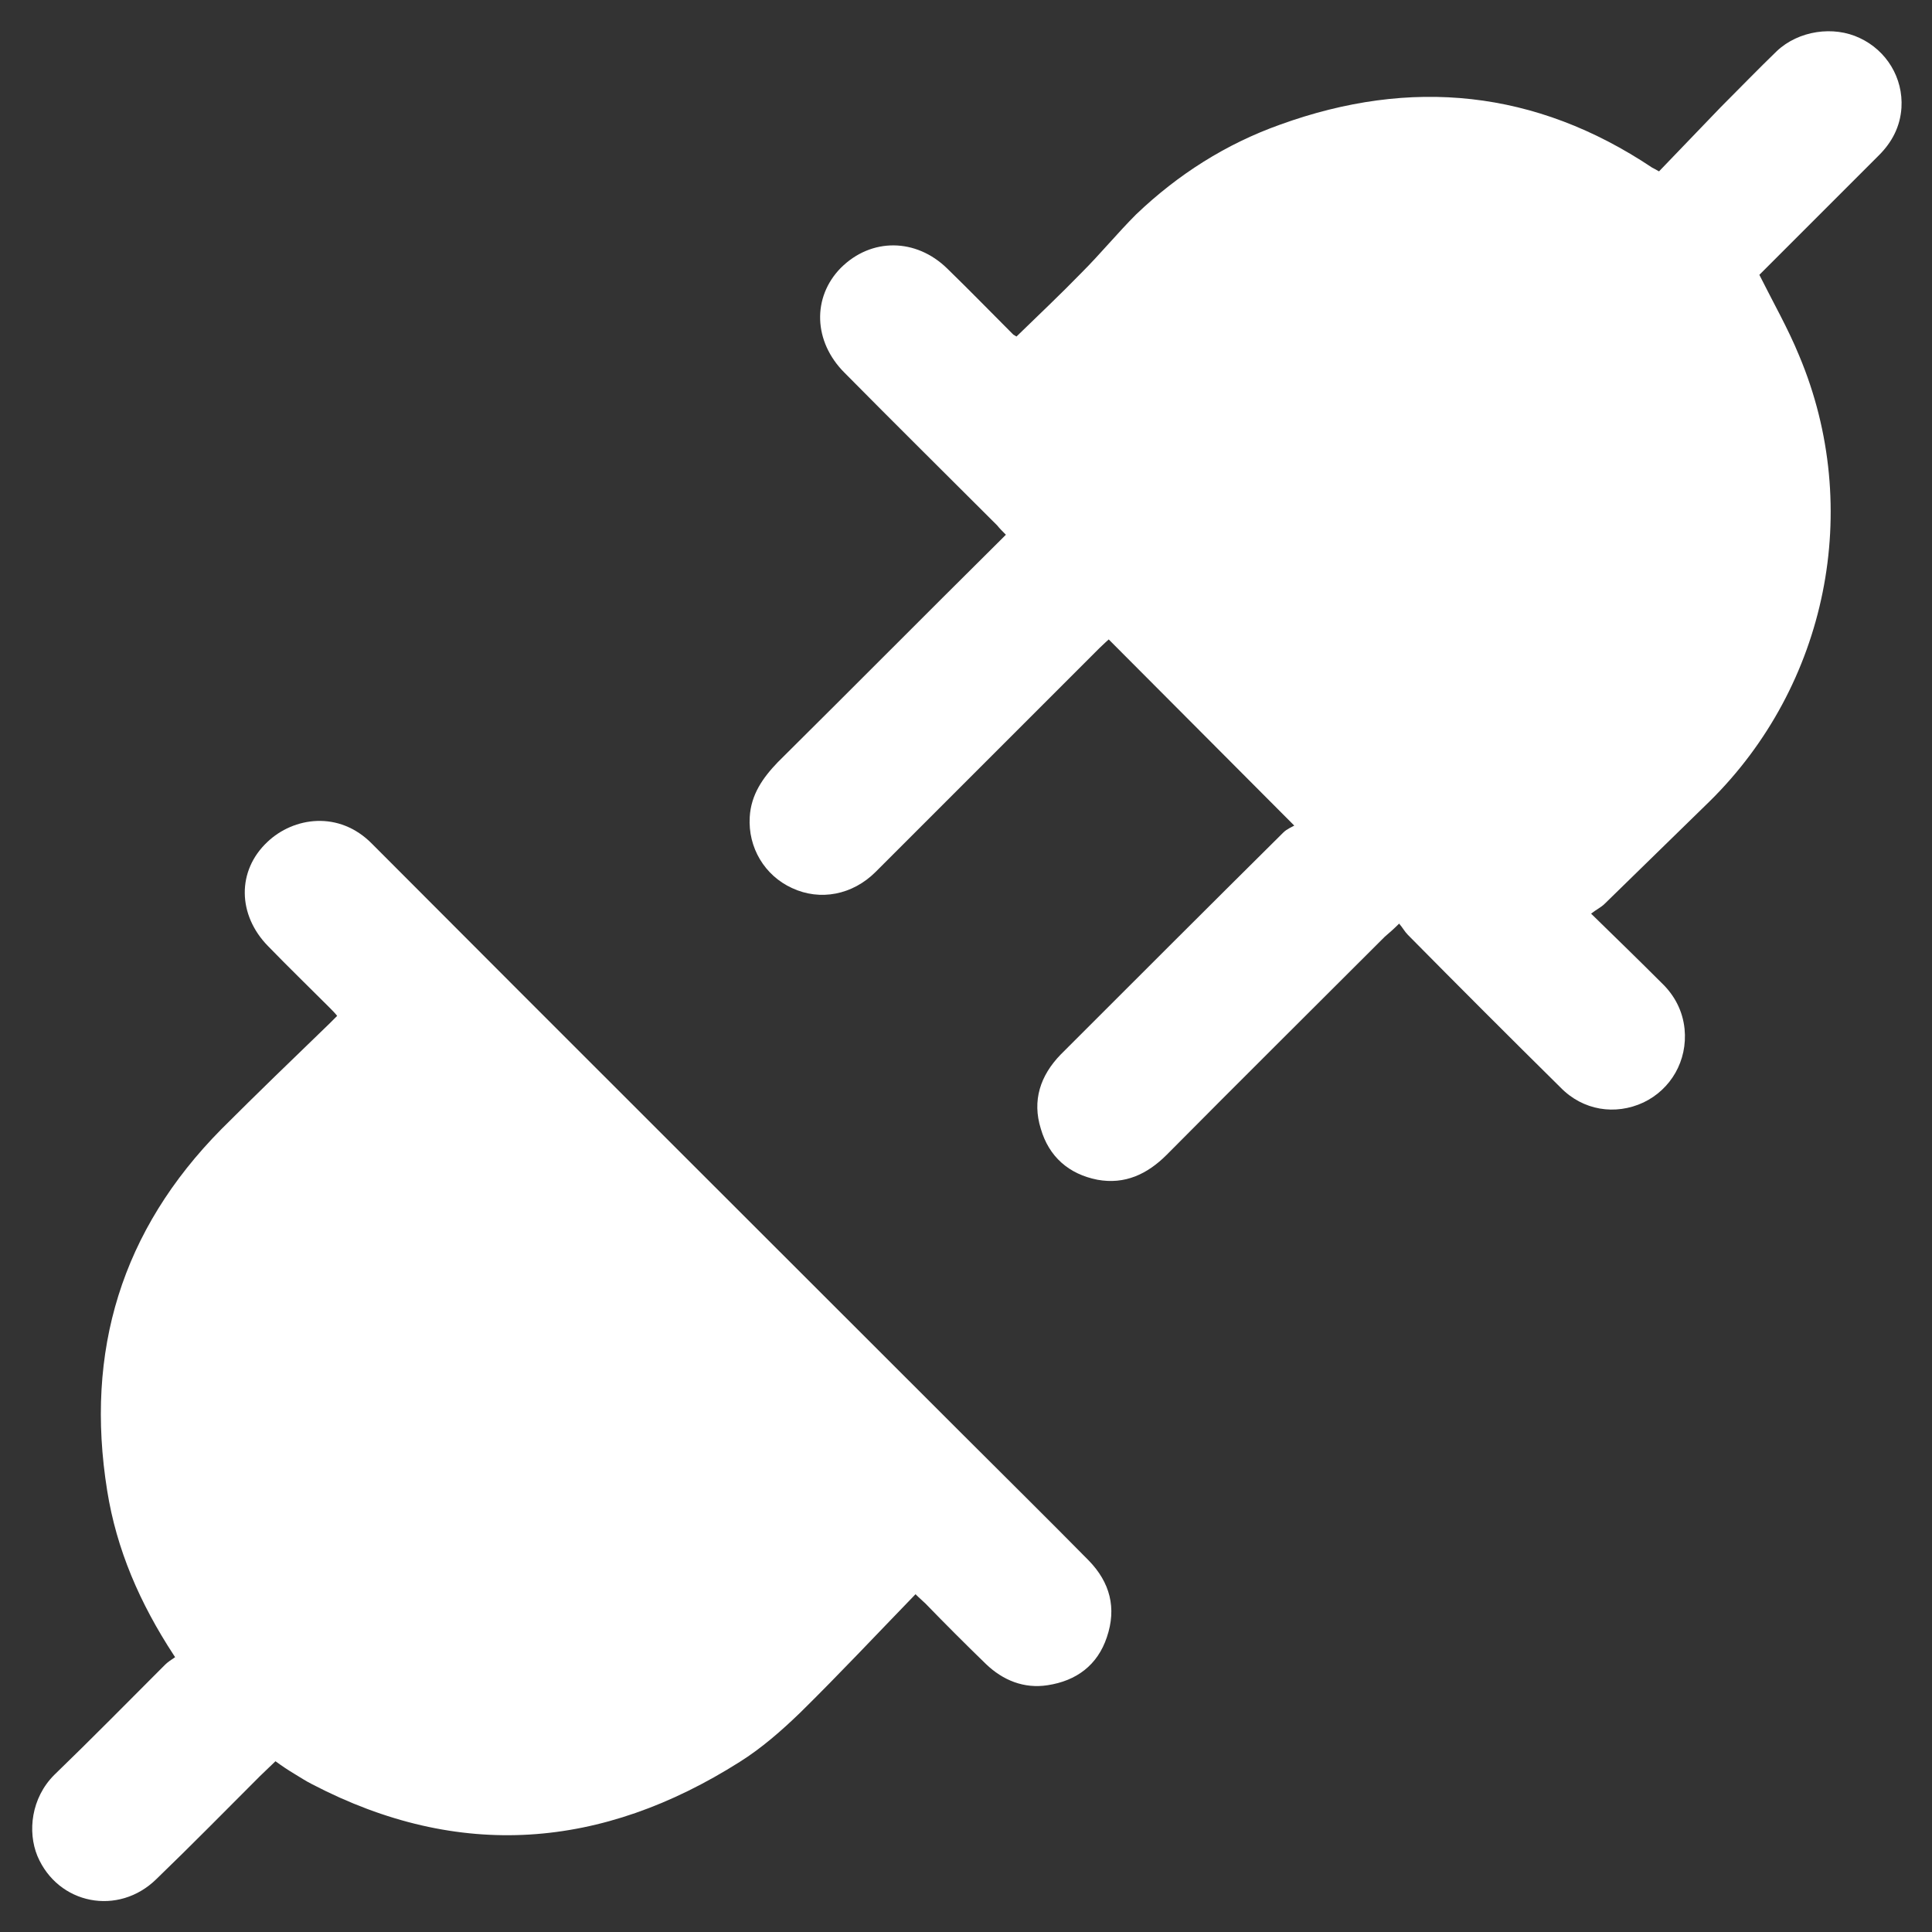 <?xml version="1.0" encoding="UTF-8"?><svg id="Capa_1" xmlns="http://www.w3.org/2000/svg" viewBox="0 0 31 31"><rect x="0" y="0" width="31" height="31" fill="#333333" stroke="none"/><defs><style>.cls-1{fill:#fff;}</style></defs><path class="cls-1" d="M20.77,13.25l-2.98-2.99s-.1,.09-.15,.14c-1.2,1.2-2.4,2.4-3.59,3.59-.37,.37-.89,.47-1.34,.26-.44-.2-.71-.65-.68-1.14,.02-.36,.21-.63,.45-.88,1.18-1.17,2.35-2.35,3.53-3.52,.04-.04,.08-.08,.13-.13-.05-.05-.1-.1-.14-.15-.82-.82-1.64-1.63-2.45-2.45-.5-.5-.52-1.21-.06-1.68,.49-.49,1.21-.48,1.71,.01,.36,.35,.71,.71,1.06,1.06,0,0,.02,.01,.05,.03,.35-.34,.71-.68,1.05-1.03,.3-.3,.57-.63,.87-.93,.67-.64,1.44-1.13,2.31-1.44,2.1-.76,4.1-.56,5.97,.69,.02,.01,.04,.02,.11,.06,.33-.34,.66-.69,.99-1.03,.3-.3,.6-.61,.9-.9,.35-.33,.91-.41,1.33-.21,.43,.2,.7,.64,.67,1.12-.02,.3-.15,.55-.36,.76-.61,.61-1.21,1.21-1.82,1.82-.04,.04-.08,.08-.1,.1,.22,.44,.46,.86,.64,1.3,1.03,2.45,.45,5.29-1.44,7.15-.56,.55-1.12,1.09-1.68,1.64-.06,.06-.13,.09-.22,.16,.41,.4,.77,.75,1.13,1.11,.21,.2,.34,.45,.37,.74,.05,.51-.22,.97-.66,1.18-.45,.21-.97,.13-1.33-.24-.82-.81-1.64-1.63-2.45-2.45-.05-.05-.08-.11-.14-.18-.09,.09-.16,.15-.23,.21-1.17,1.17-2.34,2.33-3.5,3.5-.31,.31-.67,.48-1.11,.4-.46-.09-.78-.37-.91-.82-.14-.45-.01-.85,.32-1.19,1.19-1.19,2.38-2.38,3.57-3.56,.06-.06,.14-.09,.21-.13Z"/><path class="cls-1" d="M2.79,26.56c-.55-.84-.92-1.7-1.07-2.64-.36-2.24,.23-4.18,1.83-5.8,.57-.57,1.15-1.13,1.73-1.69,.04-.04,.08-.08,.13-.13-.04-.05-.08-.09-.13-.14-.33-.33-.66-.65-.98-.98-.49-.5-.5-1.21-.01-1.67,.42-.4,1.15-.51,1.68,.03,3.15,3.16,6.31,6.31,9.47,9.47,.68,.68,1.36,1.35,2.03,2.03,.34,.35,.45,.76,.29,1.23-.15,.45-.49,.7-.95,.77-.38,.06-.72-.08-.99-.34-.33-.32-.65-.64-.97-.97-.04-.04-.09-.08-.16-.15-.62,.64-1.22,1.28-1.85,1.9-.3,.29-.62,.57-.97,.79-2.21,1.4-4.5,1.59-6.86,.36-.1-.05-.19-.11-.29-.17-.1-.06-.19-.12-.3-.2-.08,.08-.17,.16-.25,.24-.55,.55-1.1,1.11-1.66,1.65-.61,.6-1.58,.41-1.91-.37-.16-.39-.1-.93,.27-1.3,.6-.58,1.19-1.18,1.78-1.77,.04-.04,.1-.08,.16-.12Z"/></svg>